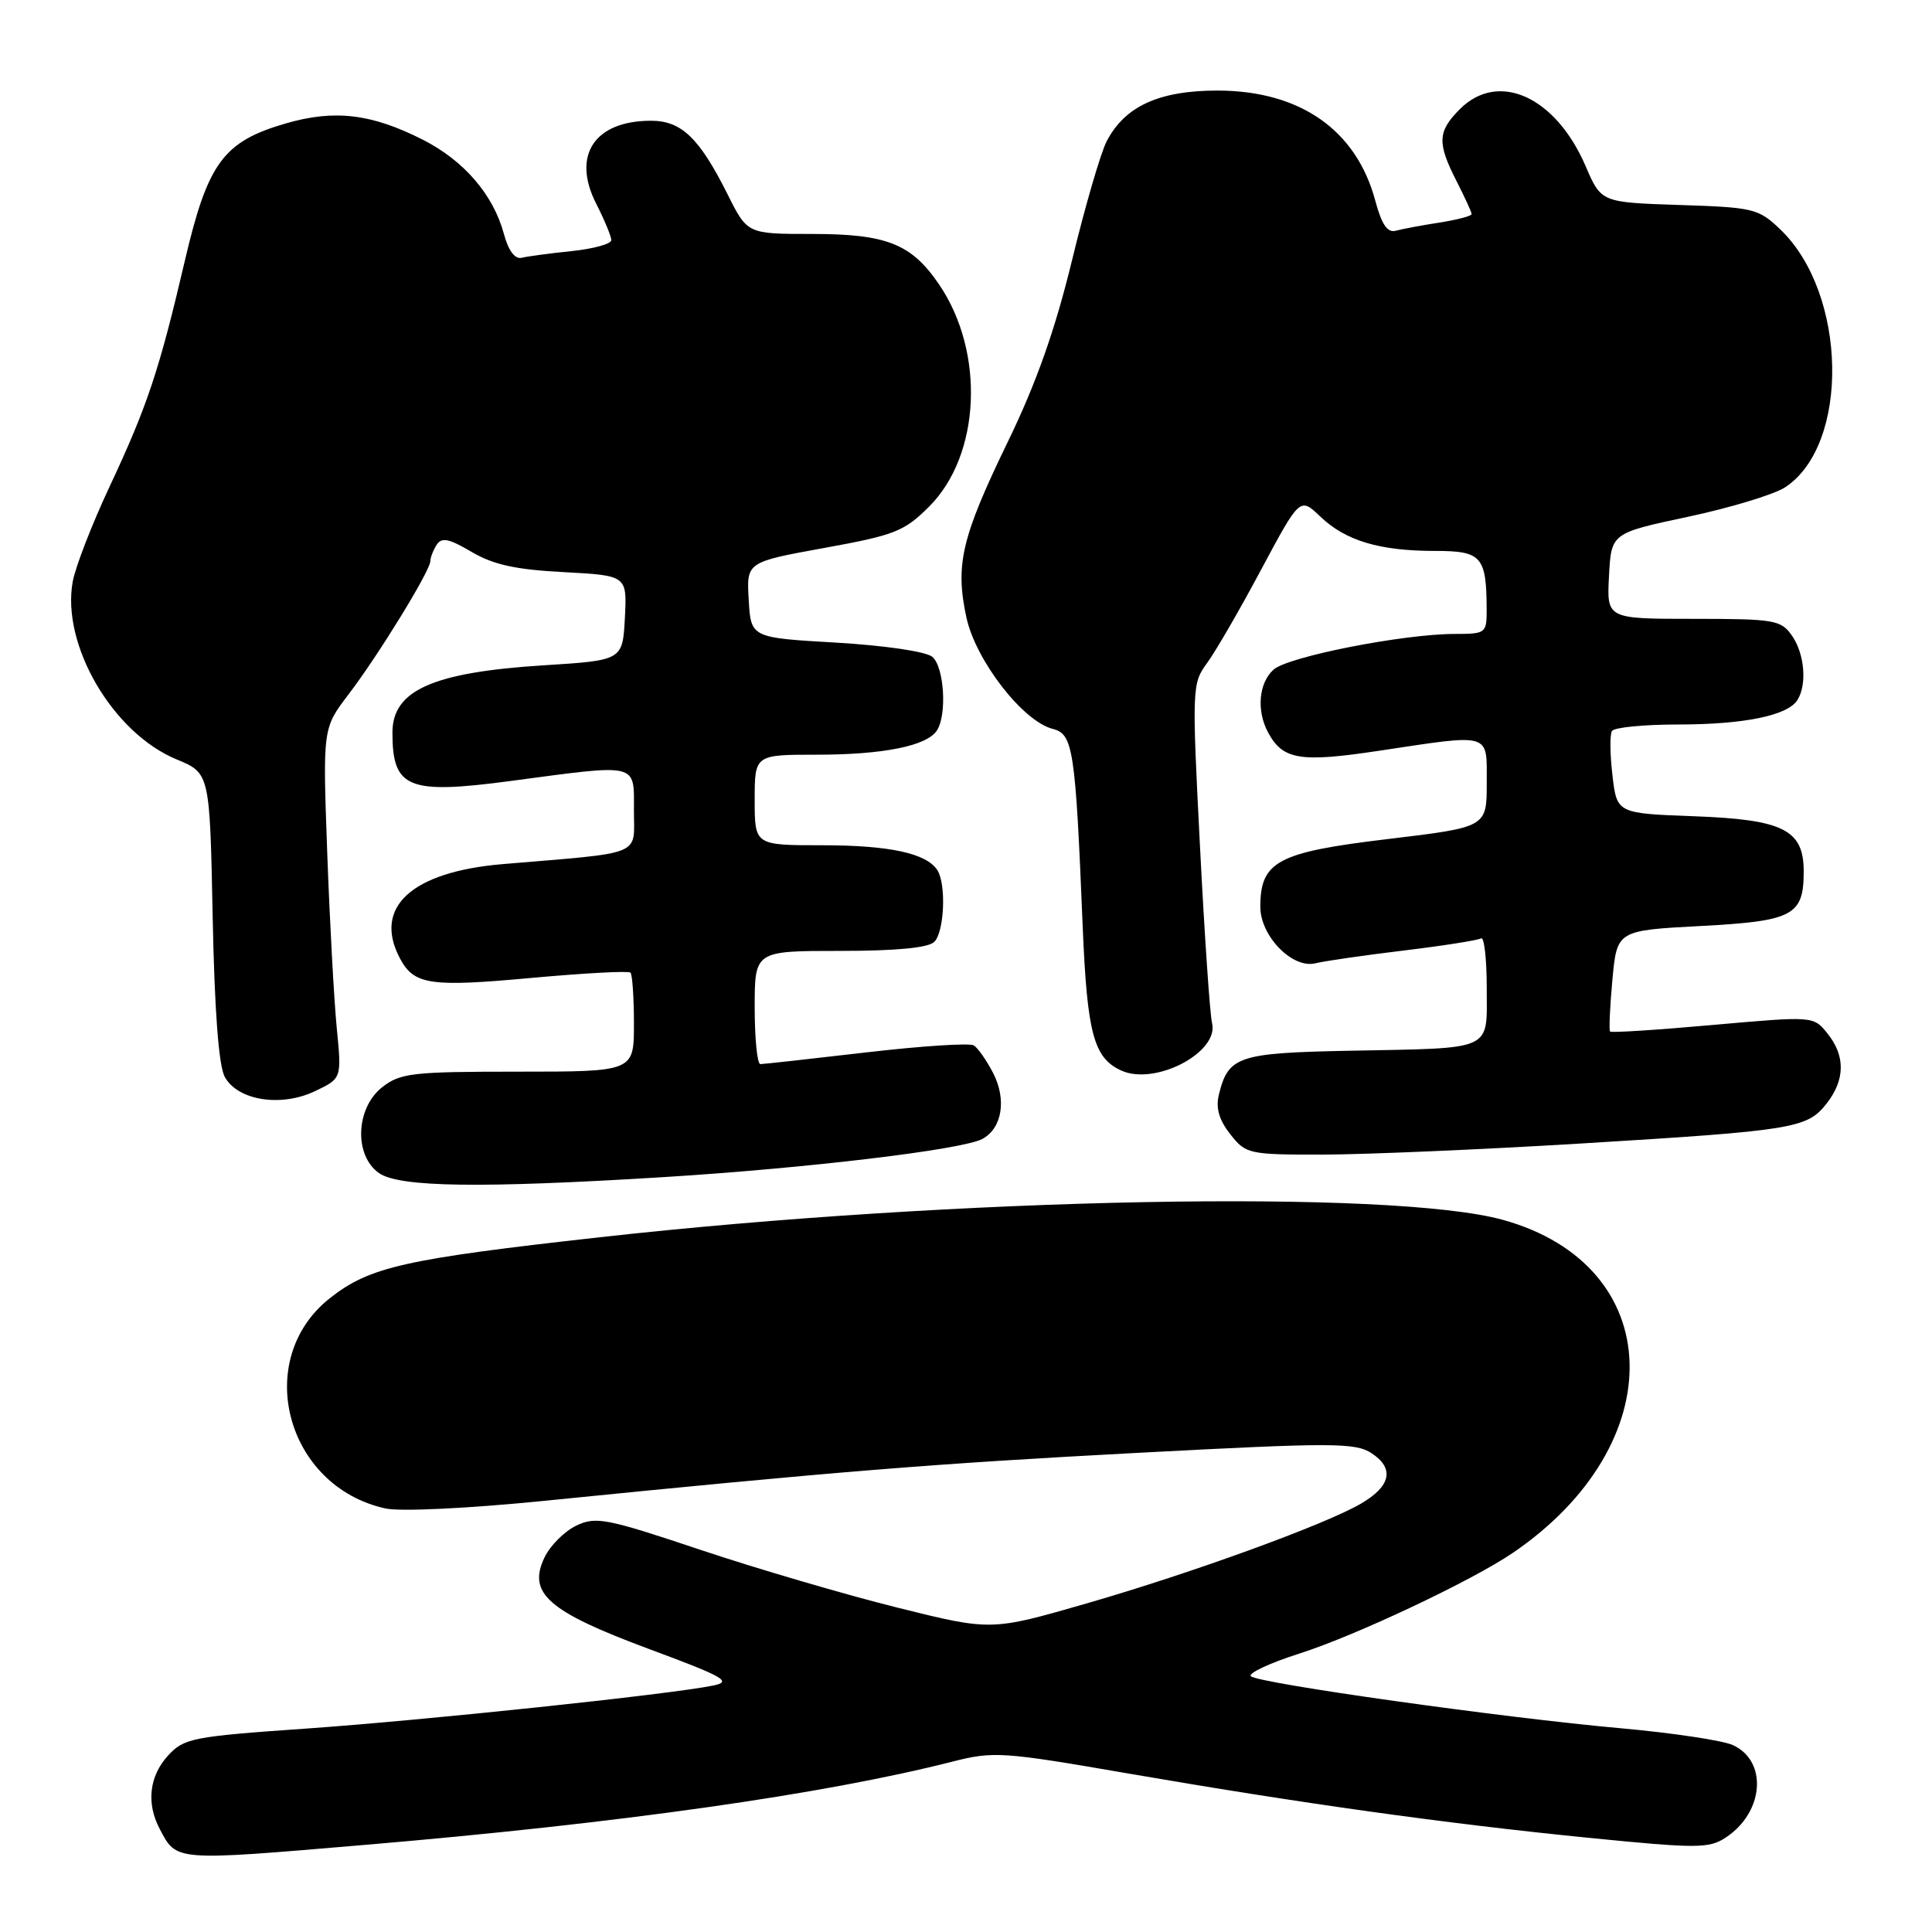 <?xml version="1.0" encoding="UTF-8" standalone="no"?>
<!DOCTYPE svg PUBLIC "-//W3C//DTD SVG 1.1//EN" "http://www.w3.org/Graphics/SVG/1.1/DTD/svg11.dtd" >
<svg xmlns="http://www.w3.org/2000/svg" xmlns:xlink="http://www.w3.org/1999/xlink" version="1.1" viewBox="0 0 256 256">
 <g >
 <path fill="currentColor"
d=" M 48.32 244.46 C 82.16 241.59 109.18 237.76 126.22 233.42 C 131.64 232.04 132.86 232.12 149.22 234.95 C 172.33 238.94 191.28 241.60 210.40 243.51 C 224.87 244.95 226.43 244.95 228.66 243.49 C 233.74 240.16 234.27 233.36 229.61 231.23 C 228.27 230.62 221.62 229.62 214.83 229.01 C 199.21 227.62 166.74 223.05 165.75 222.11 C 165.33 221.72 168.26 220.35 172.25 219.08 C 179.67 216.71 195.07 209.44 200.48 205.75 C 221.65 191.30 220.94 167.68 199.15 161.64 C 184.45 157.57 126.65 158.68 79.50 163.94 C 53.59 166.83 48.99 167.86 43.73 172.00 C 33.41 180.12 37.85 196.98 51.08 199.88 C 53.03 200.31 62.02 199.88 72.00 198.88 C 110.60 195.00 123.68 193.94 150.93 192.50 C 176.64 191.14 179.58 191.15 181.74 192.56 C 184.80 194.57 184.31 196.91 180.37 199.22 C 175.58 202.02 157.92 208.44 143.92 212.48 C 131.33 216.11 131.33 216.11 118.92 213.02 C 112.09 211.32 100.35 207.88 92.84 205.37 C 80.33 201.18 78.95 200.91 76.35 202.16 C 74.79 202.91 72.90 204.80 72.15 206.37 C 69.87 211.12 72.63 213.53 85.97 218.49 C 96.02 222.22 97.07 222.82 94.47 223.35 C 88.65 224.53 56.24 227.95 40.50 229.05 C 25.46 230.10 24.37 230.32 22.25 232.64 C 19.78 235.35 19.37 238.94 21.15 242.32 C 23.43 246.65 22.96 246.61 48.32 244.46 Z  M 88.00 155.97 C 106.99 154.79 127.51 152.34 130.16 150.92 C 132.79 149.51 133.41 145.70 131.59 142.17 C 130.72 140.50 129.57 138.85 129.03 138.52 C 128.49 138.18 122.07 138.60 114.77 139.45 C 107.47 140.30 101.16 141.00 100.75 141.00 C 100.34 141.00 100.00 137.62 100.00 133.50 C 100.00 126.00 100.00 126.00 111.30 126.00 C 118.76 126.00 123.01 125.59 123.80 124.80 C 125.13 123.47 125.40 117.18 124.21 115.31 C 122.79 113.07 117.86 112.00 108.93 112.00 C 100.00 112.00 100.00 112.00 100.00 106.00 C 100.00 100.00 100.00 100.00 108.26 100.00 C 117.08 100.00 122.86 98.83 124.16 96.77 C 125.51 94.65 125.10 88.32 123.53 87.03 C 122.70 86.33 117.22 85.53 110.78 85.15 C 99.50 84.50 99.50 84.50 99.21 79.49 C 98.91 74.48 98.91 74.48 109.20 72.61 C 118.57 70.91 119.82 70.42 123.13 67.11 C 129.94 60.29 130.55 46.69 124.44 37.70 C 120.77 32.30 117.50 31.00 107.57 31.00 C 99.03 31.00 99.03 31.00 96.41 25.75 C 92.66 18.27 90.30 16.00 86.26 16.00 C 78.76 16.00 75.73 20.60 79.01 27.01 C 80.10 29.16 81.00 31.33 81.00 31.82 C 81.00 32.32 78.64 32.97 75.75 33.27 C 72.86 33.57 69.87 33.97 69.11 34.16 C 68.23 34.37 67.36 33.20 66.77 31.00 C 65.37 25.80 61.48 21.28 56.02 18.51 C 49.22 15.06 44.30 14.48 37.85 16.36 C 29.59 18.76 27.53 21.57 24.50 34.52 C 21.10 49.08 19.53 53.79 14.51 64.50 C 12.19 69.45 10.00 75.10 9.64 77.05 C 8.10 85.41 14.93 97.12 23.39 100.62 C 27.80 102.44 27.80 102.44 28.18 121.47 C 28.43 134.01 28.98 141.25 29.79 142.71 C 31.54 145.84 37.25 146.73 41.75 144.58 C 45.28 142.90 45.28 142.90 44.62 136.20 C 44.26 132.51 43.69 122.08 43.36 113.00 C 42.76 96.50 42.76 96.50 46.19 92.00 C 50.13 86.84 56.99 75.66 57.02 74.37 C 57.02 73.89 57.40 72.91 57.86 72.19 C 58.52 71.16 59.49 71.36 62.49 73.13 C 65.37 74.83 68.35 75.48 74.70 75.81 C 83.09 76.26 83.09 76.26 82.80 81.88 C 82.50 87.50 82.50 87.50 72.00 88.16 C 57.34 89.09 52.00 91.47 52.00 97.07 C 52.00 104.45 54.05 105.29 67.62 103.49 C 84.79 101.20 84.00 101.01 84.00 107.43 C 84.00 113.51 85.49 112.91 66.60 114.50 C 54.48 115.53 49.38 120.24 53.02 127.04 C 54.87 130.49 57.02 130.81 70.29 129.59 C 77.33 128.95 83.29 128.62 83.54 128.88 C 83.79 129.13 84.00 132.18 84.00 135.67 C 84.00 142.00 84.00 142.00 68.63 142.00 C 54.60 142.00 53.04 142.18 50.63 144.07 C 47.12 146.84 46.89 153.11 50.22 155.44 C 52.91 157.32 63.69 157.47 88.00 155.97 Z  M 209.50 151.52 C 237.72 149.80 239.45 149.52 242.03 146.23 C 244.50 143.09 244.54 139.89 242.14 136.93 C 240.28 134.63 240.28 134.63 226.97 135.81 C 219.65 136.47 213.52 136.86 213.35 136.69 C 213.18 136.51 213.32 133.43 213.65 129.83 C 214.26 123.29 214.26 123.29 225.35 122.70 C 237.62 122.05 239.00 121.32 239.00 115.46 C 239.00 109.96 236.31 108.60 224.55 108.16 C 214.25 107.78 214.25 107.78 213.66 102.75 C 213.33 99.98 213.30 97.33 213.59 96.86 C 213.88 96.39 217.81 96.00 222.32 96.00 C 231.08 96.00 236.86 94.82 238.16 92.77 C 239.47 90.72 239.12 86.62 237.44 84.22 C 235.99 82.15 235.14 82.00 224.39 82.00 C 212.90 82.00 212.90 82.00 213.20 76.32 C 213.50 70.64 213.50 70.64 223.70 68.47 C 229.32 67.27 235.09 65.52 236.54 64.57 C 245.13 58.93 244.78 38.92 235.93 30.43 C 233.01 27.63 232.40 27.48 222.52 27.16 C 212.17 26.82 212.17 26.82 210.10 22.01 C 206.14 12.80 198.55 9.36 193.45 14.45 C 190.48 17.43 190.41 18.92 193.00 24.00 C 194.10 26.16 195.00 28.12 195.00 28.37 C 195.00 28.62 193.09 29.12 190.75 29.49 C 188.41 29.85 185.81 30.34 184.96 30.57 C 183.85 30.88 183.09 29.78 182.24 26.62 C 179.73 17.21 172.25 12.00 161.29 12.00 C 153.56 12.01 149.05 14.08 146.64 18.72 C 145.84 20.27 143.77 27.38 142.04 34.52 C 139.81 43.69 137.33 50.73 133.56 58.50 C 127.40 71.21 126.55 74.81 128.05 81.80 C 129.28 87.51 135.54 95.60 139.52 96.59 C 142.20 97.27 142.50 99.31 143.46 122.71 C 144.05 136.93 144.91 140.18 148.57 141.85 C 153.07 143.90 161.58 139.44 160.60 135.54 C 160.32 134.42 159.60 123.85 159.00 112.06 C 157.93 91.23 157.96 90.55 159.92 87.89 C 161.03 86.39 164.26 80.82 167.09 75.51 C 172.25 65.87 172.25 65.87 174.95 68.45 C 178.29 71.65 182.79 73.00 190.13 73.00 C 196.33 73.00 196.96 73.71 196.99 80.75 C 197.00 83.91 196.88 84.00 192.75 84.00 C 185.91 84.01 170.65 87.01 168.75 88.73 C 166.79 90.50 166.47 94.15 168.02 97.04 C 169.97 100.68 172.25 101.06 182.66 99.49 C 197.78 97.22 197.00 96.98 197.00 103.80 C 197.00 109.61 197.00 109.61 183.80 111.19 C 169.27 112.93 167.00 114.14 167.00 120.16 C 167.00 124.04 171.26 128.40 174.30 127.64 C 175.51 127.34 180.78 126.58 186.00 125.95 C 191.22 125.32 195.84 124.59 196.25 124.34 C 196.66 124.09 197.00 127.05 197.00 130.92 C 197.00 139.38 198.16 138.85 178.78 139.23 C 164.05 139.52 162.75 139.96 161.51 145.04 C 161.07 146.82 161.53 148.40 163.02 150.29 C 165.08 152.92 165.45 153.00 175.32 152.99 C 180.92 152.98 196.30 152.32 209.50 151.52 Z "/>
</g>
</svg>